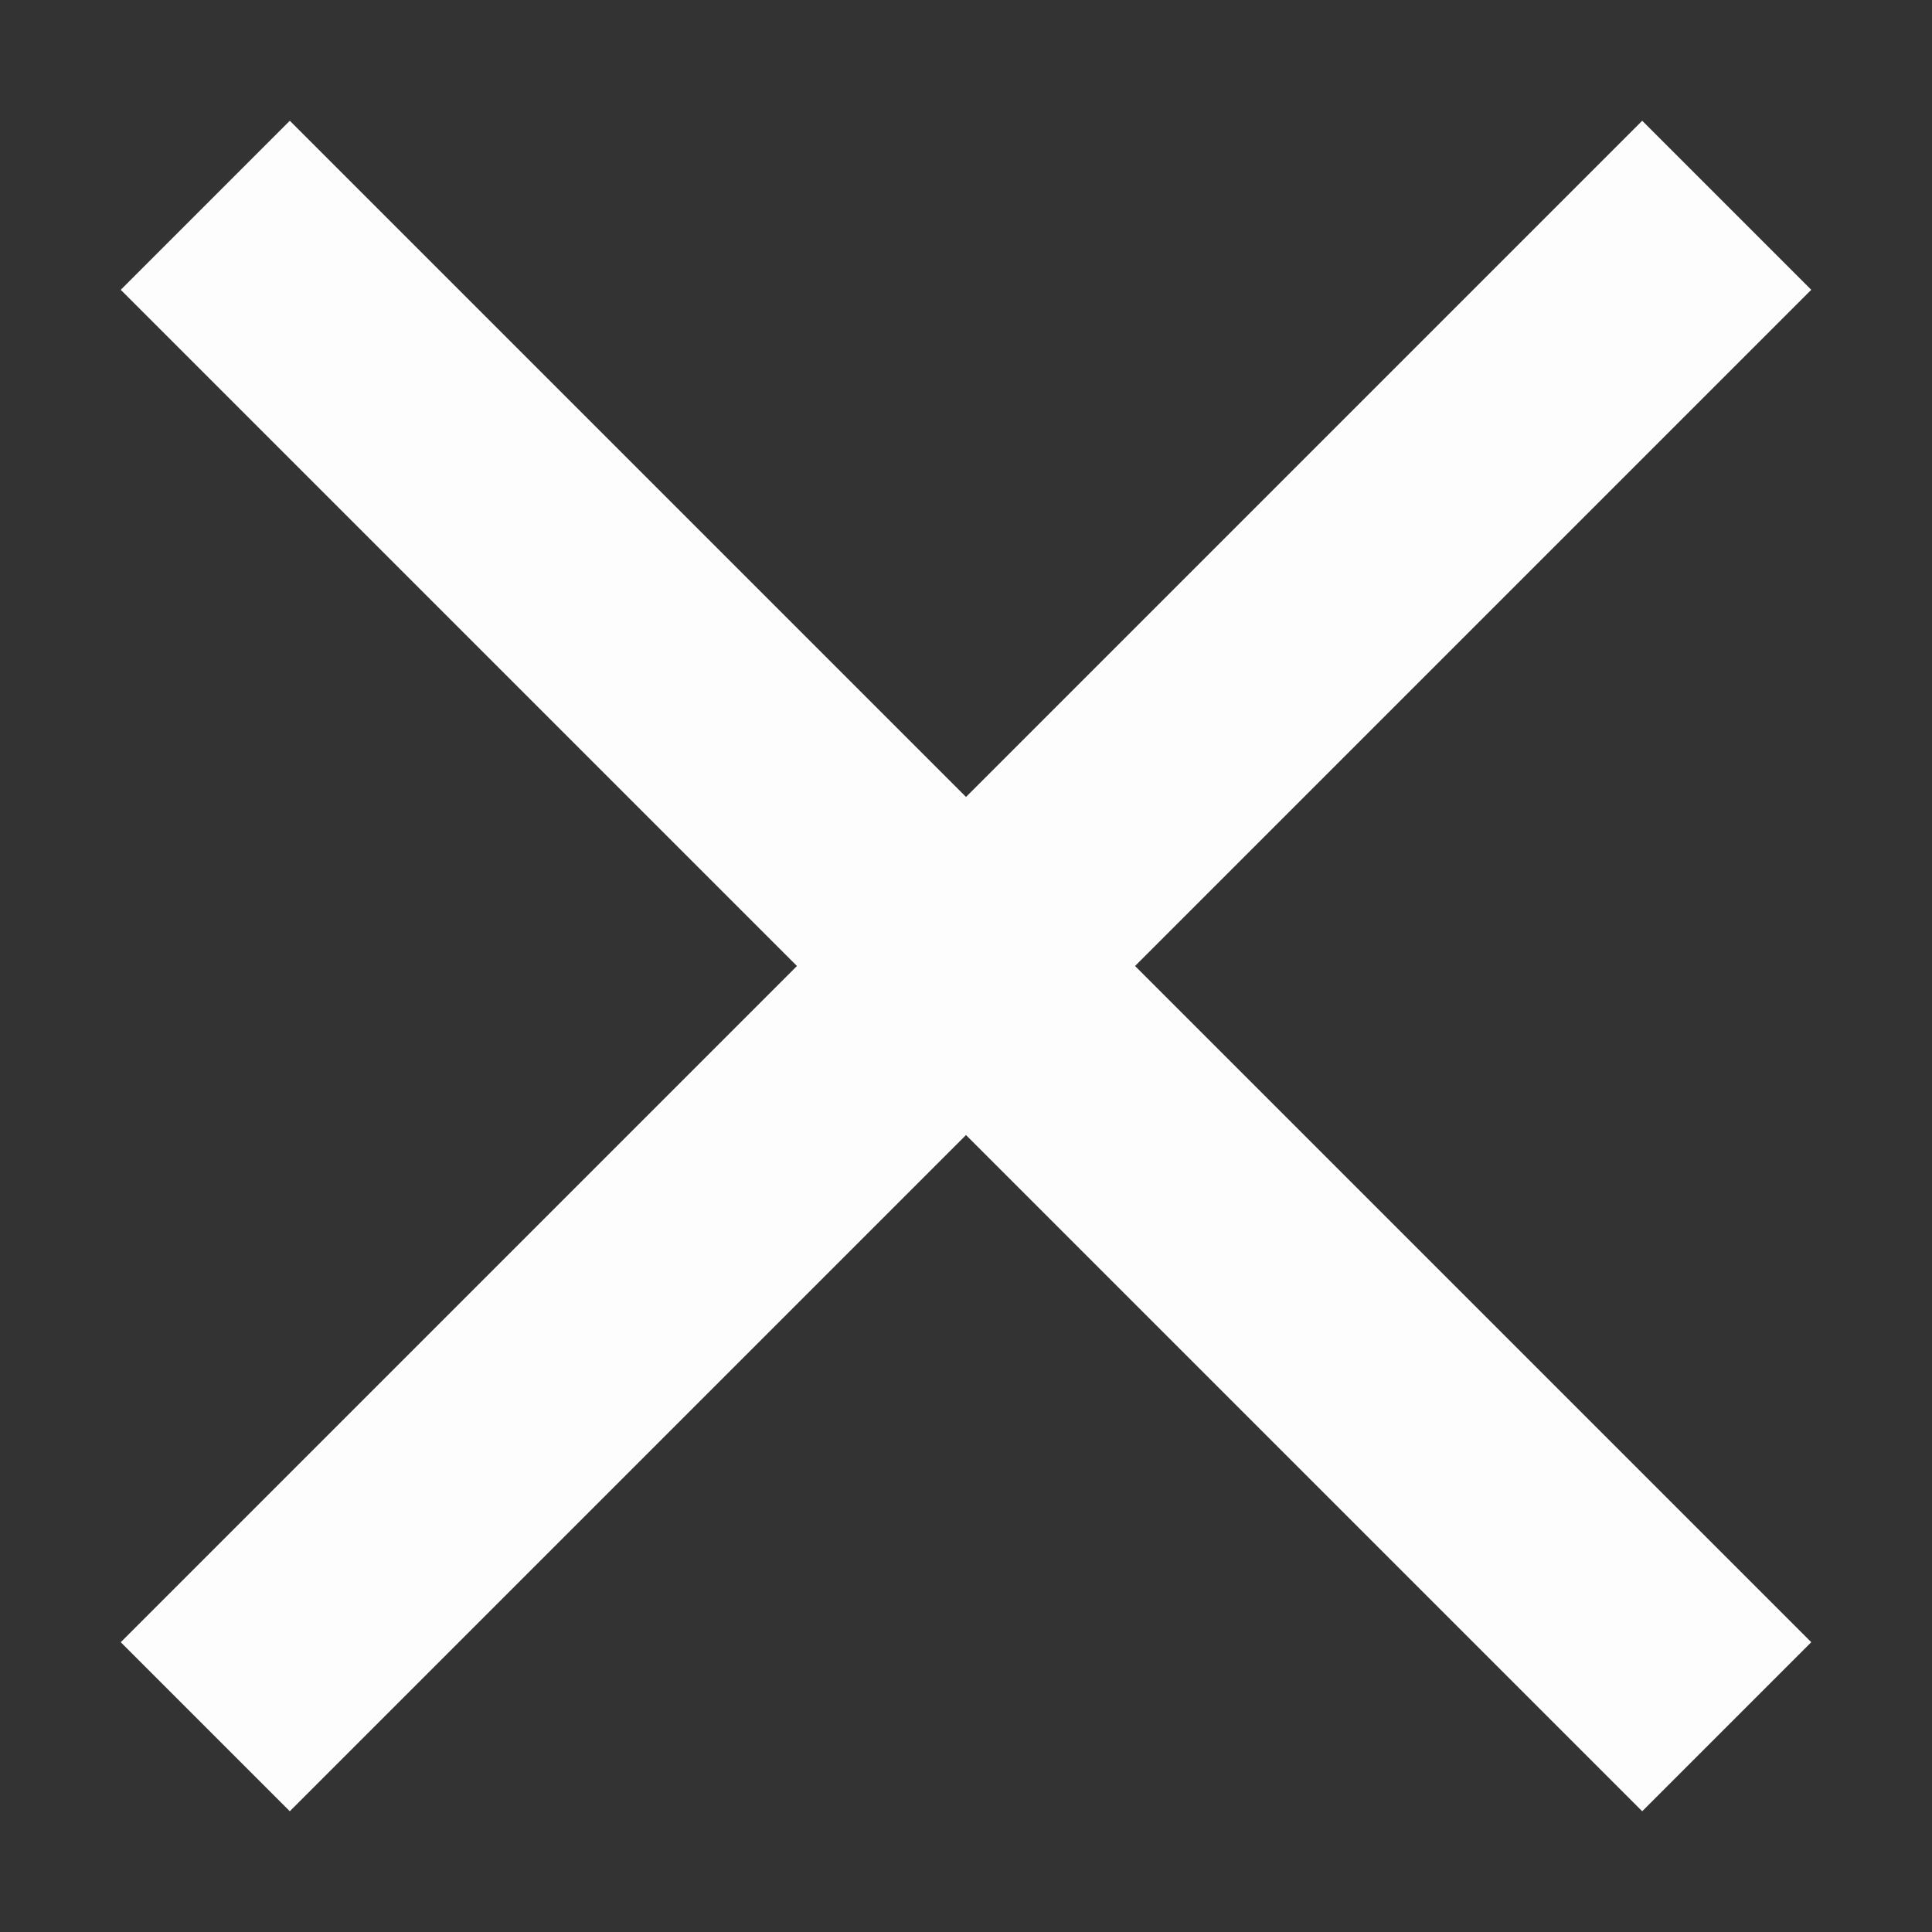 <?xml version="1.0" encoding="utf-8"?>
<!-- Generator: Adobe Illustrator 19.0.0, SVG Export Plug-In . SVG Version: 6.00 Build 0)  -->
<svg version="1.1" id="图层_1" xmlns="http://www.w3.org/2000/svg" xmlns:xlink="http://www.w3.org/1999/xlink" x="0px" y="0px"
	 viewBox="0 0 8 8" style="enable-background:new 0 0 8 8;" xml:space="preserve">
<rect x="0" y="0" width="8" height="8" fill="#333333" stroke="none"/>
<style type="text/css">
	.st0{fill-rule:evenodd;clip-rule:evenodd;fill:#FDFDFE;}
</style>
<g id="XMLID_2_">
	<g id="XMLID_22_">
		<polygon id="XMLID_23_" class="st0" points="7.5,1.2 6.8,0.5 4,3.3 1.2,0.5 0.5,1.2 3.3,4 0.5,6.8 1.2,7.5 4,4.7 6.8,7.5 7.5,6.8 
			4.7,4 		"/>
	</g>
</g>
</svg>
